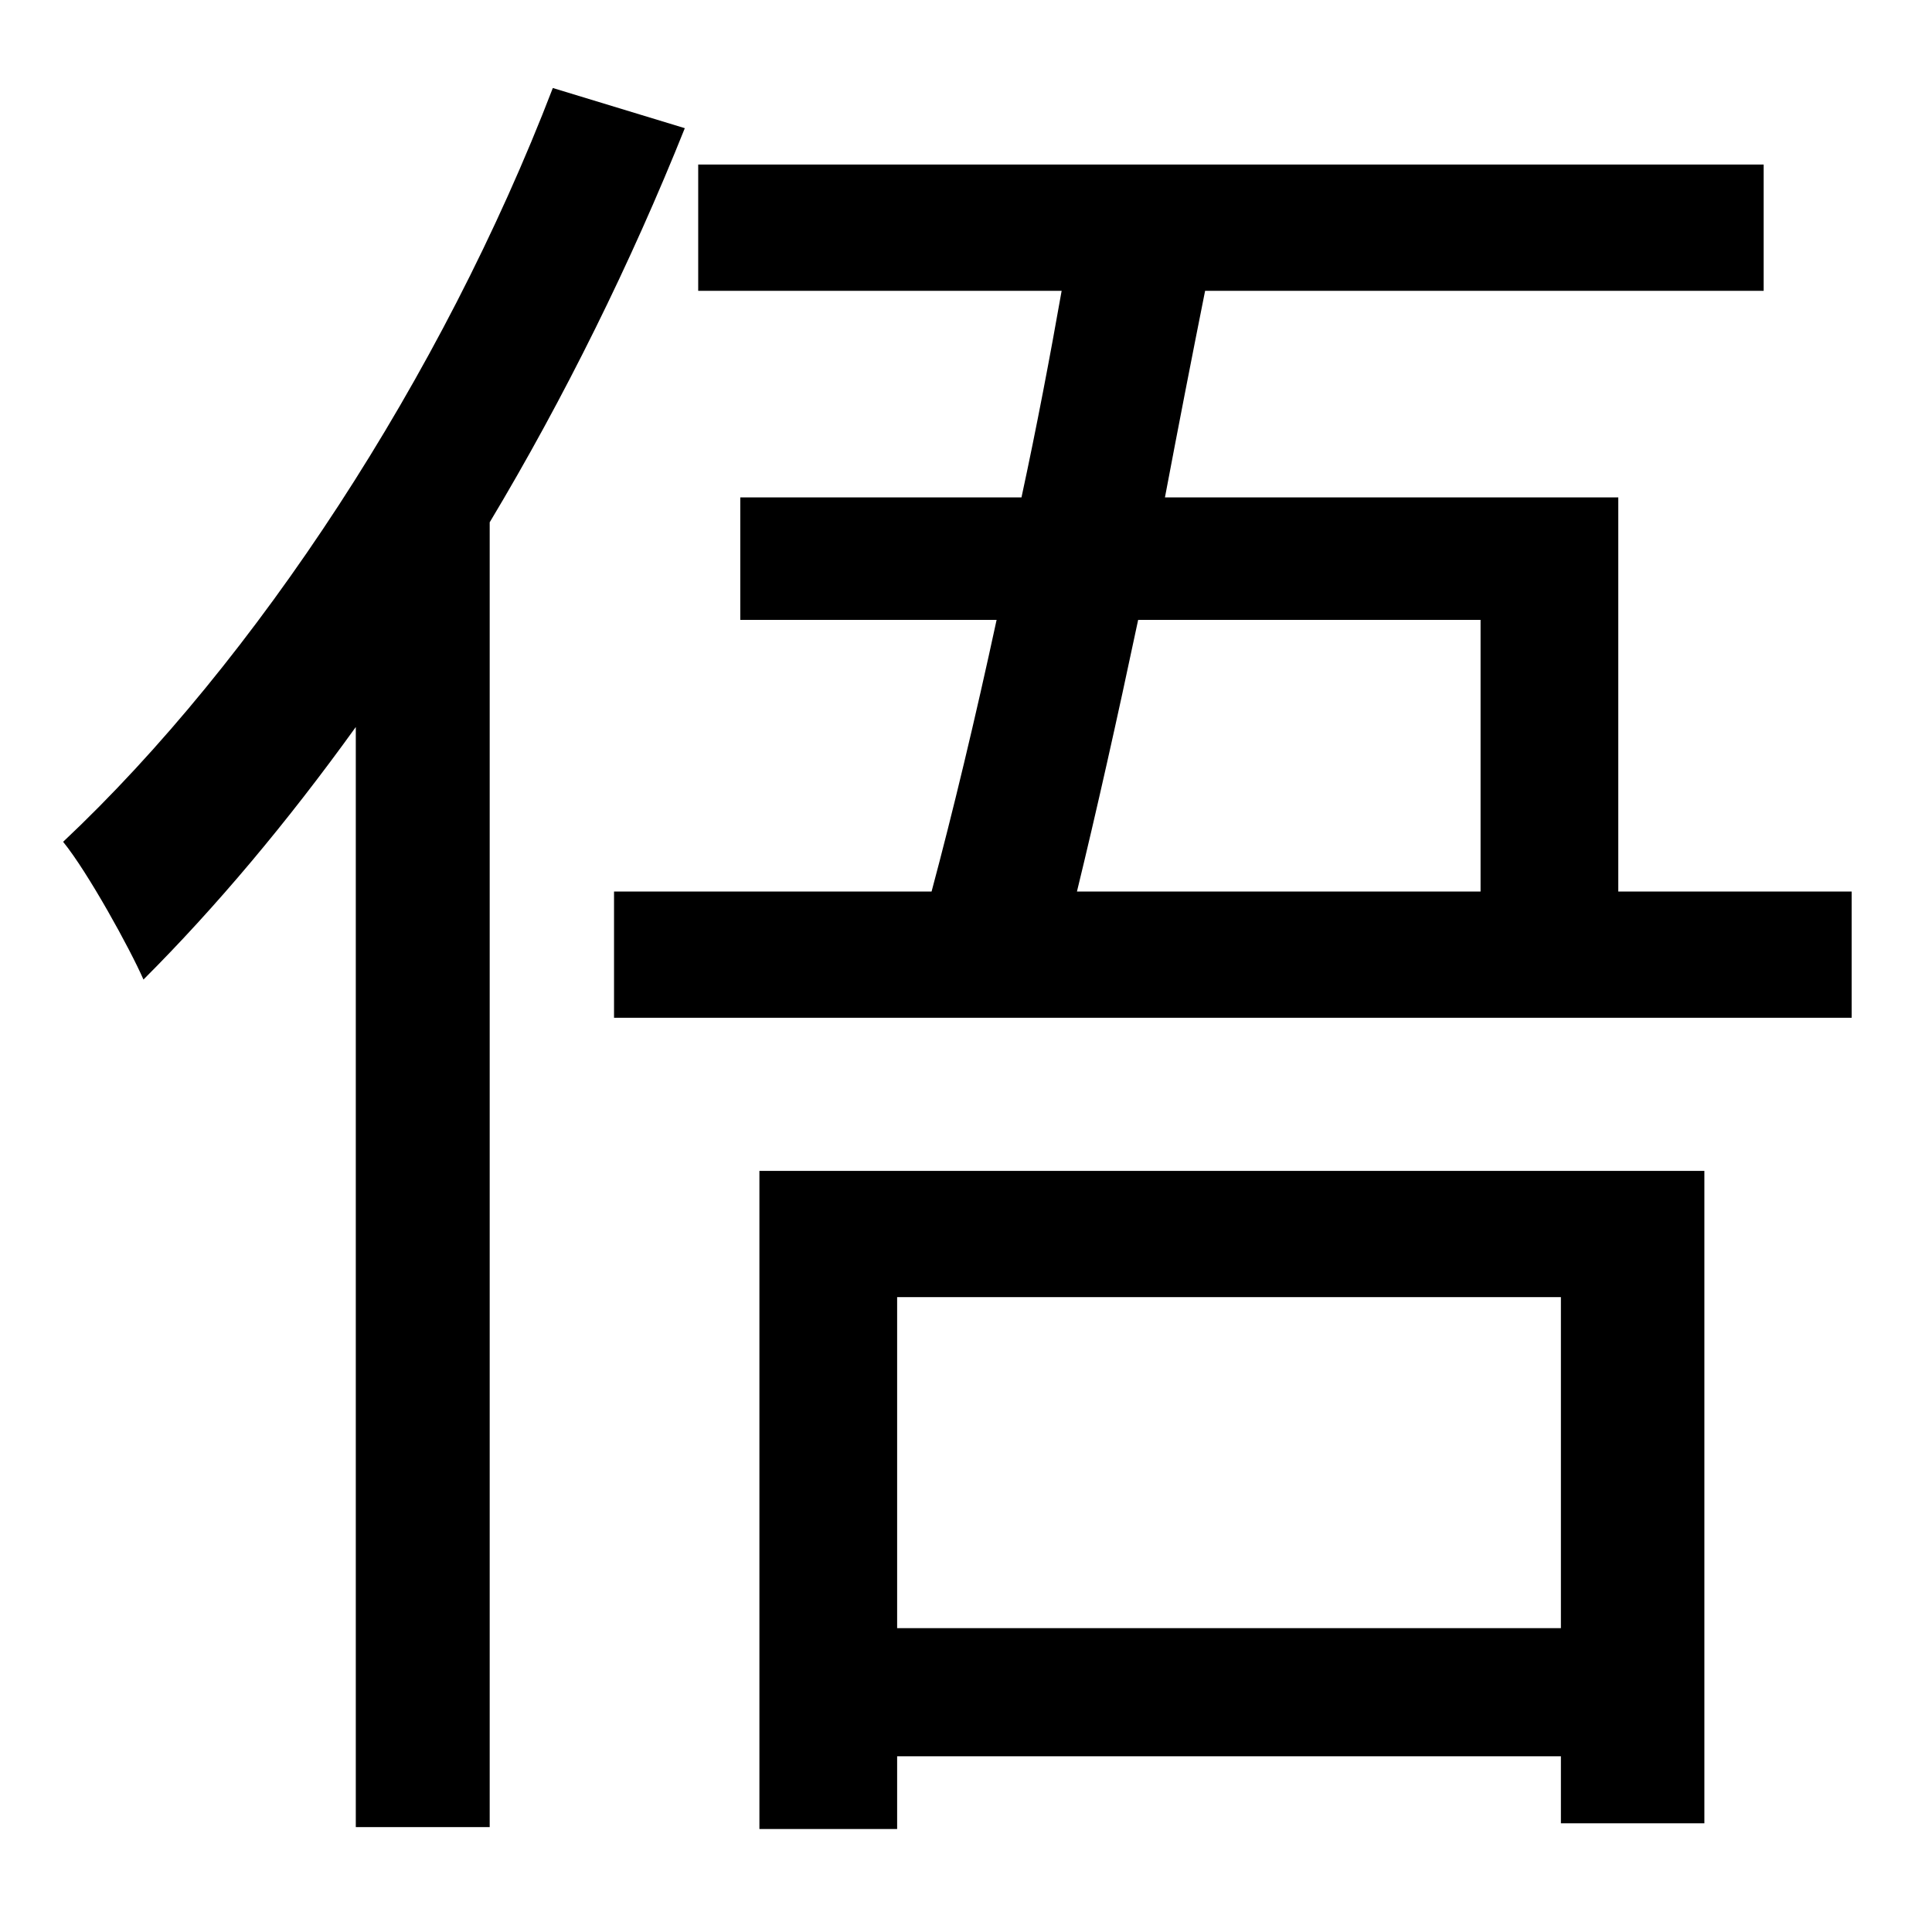 <?xml version="1.0" standalone="no"?>
<!DOCTYPE svg PUBLIC "-//W3C//DTD SVG 1.1//EN" "http://www.w3.org/Graphics/SVG/1.1/DTD/svg11.dtd" >
<svg xmlns="http://www.w3.org/2000/svg" xmlns:xlink="http://www.w3.org/1999/xlink" version="1.1" viewBox="-10 0 1010 1000">
   <path fill="currentColor"
d="M279 46l69 21c-28 70 -63 141 -102 206v682h-70v-575c-36 50 -73 94 -111 132c-7 -16 -29 -56 -42 -72c101 -95 198 -243 256 -394zM806 678h-347v173h347v-173zM387 956v-344h494v341h-75v-35h-347v38h-72zM764 324h-179c-11 52 -22 101 -32 142h211v-142zM836 466h122
v66h-647v-66h166c11 -41 23 -91 34 -142h-134v-64h147c8 -37 15 -74 21 -108h-190v-66h557v66h-292c-7 35 -14 71 -21 108h237v206z" />
</svg>
